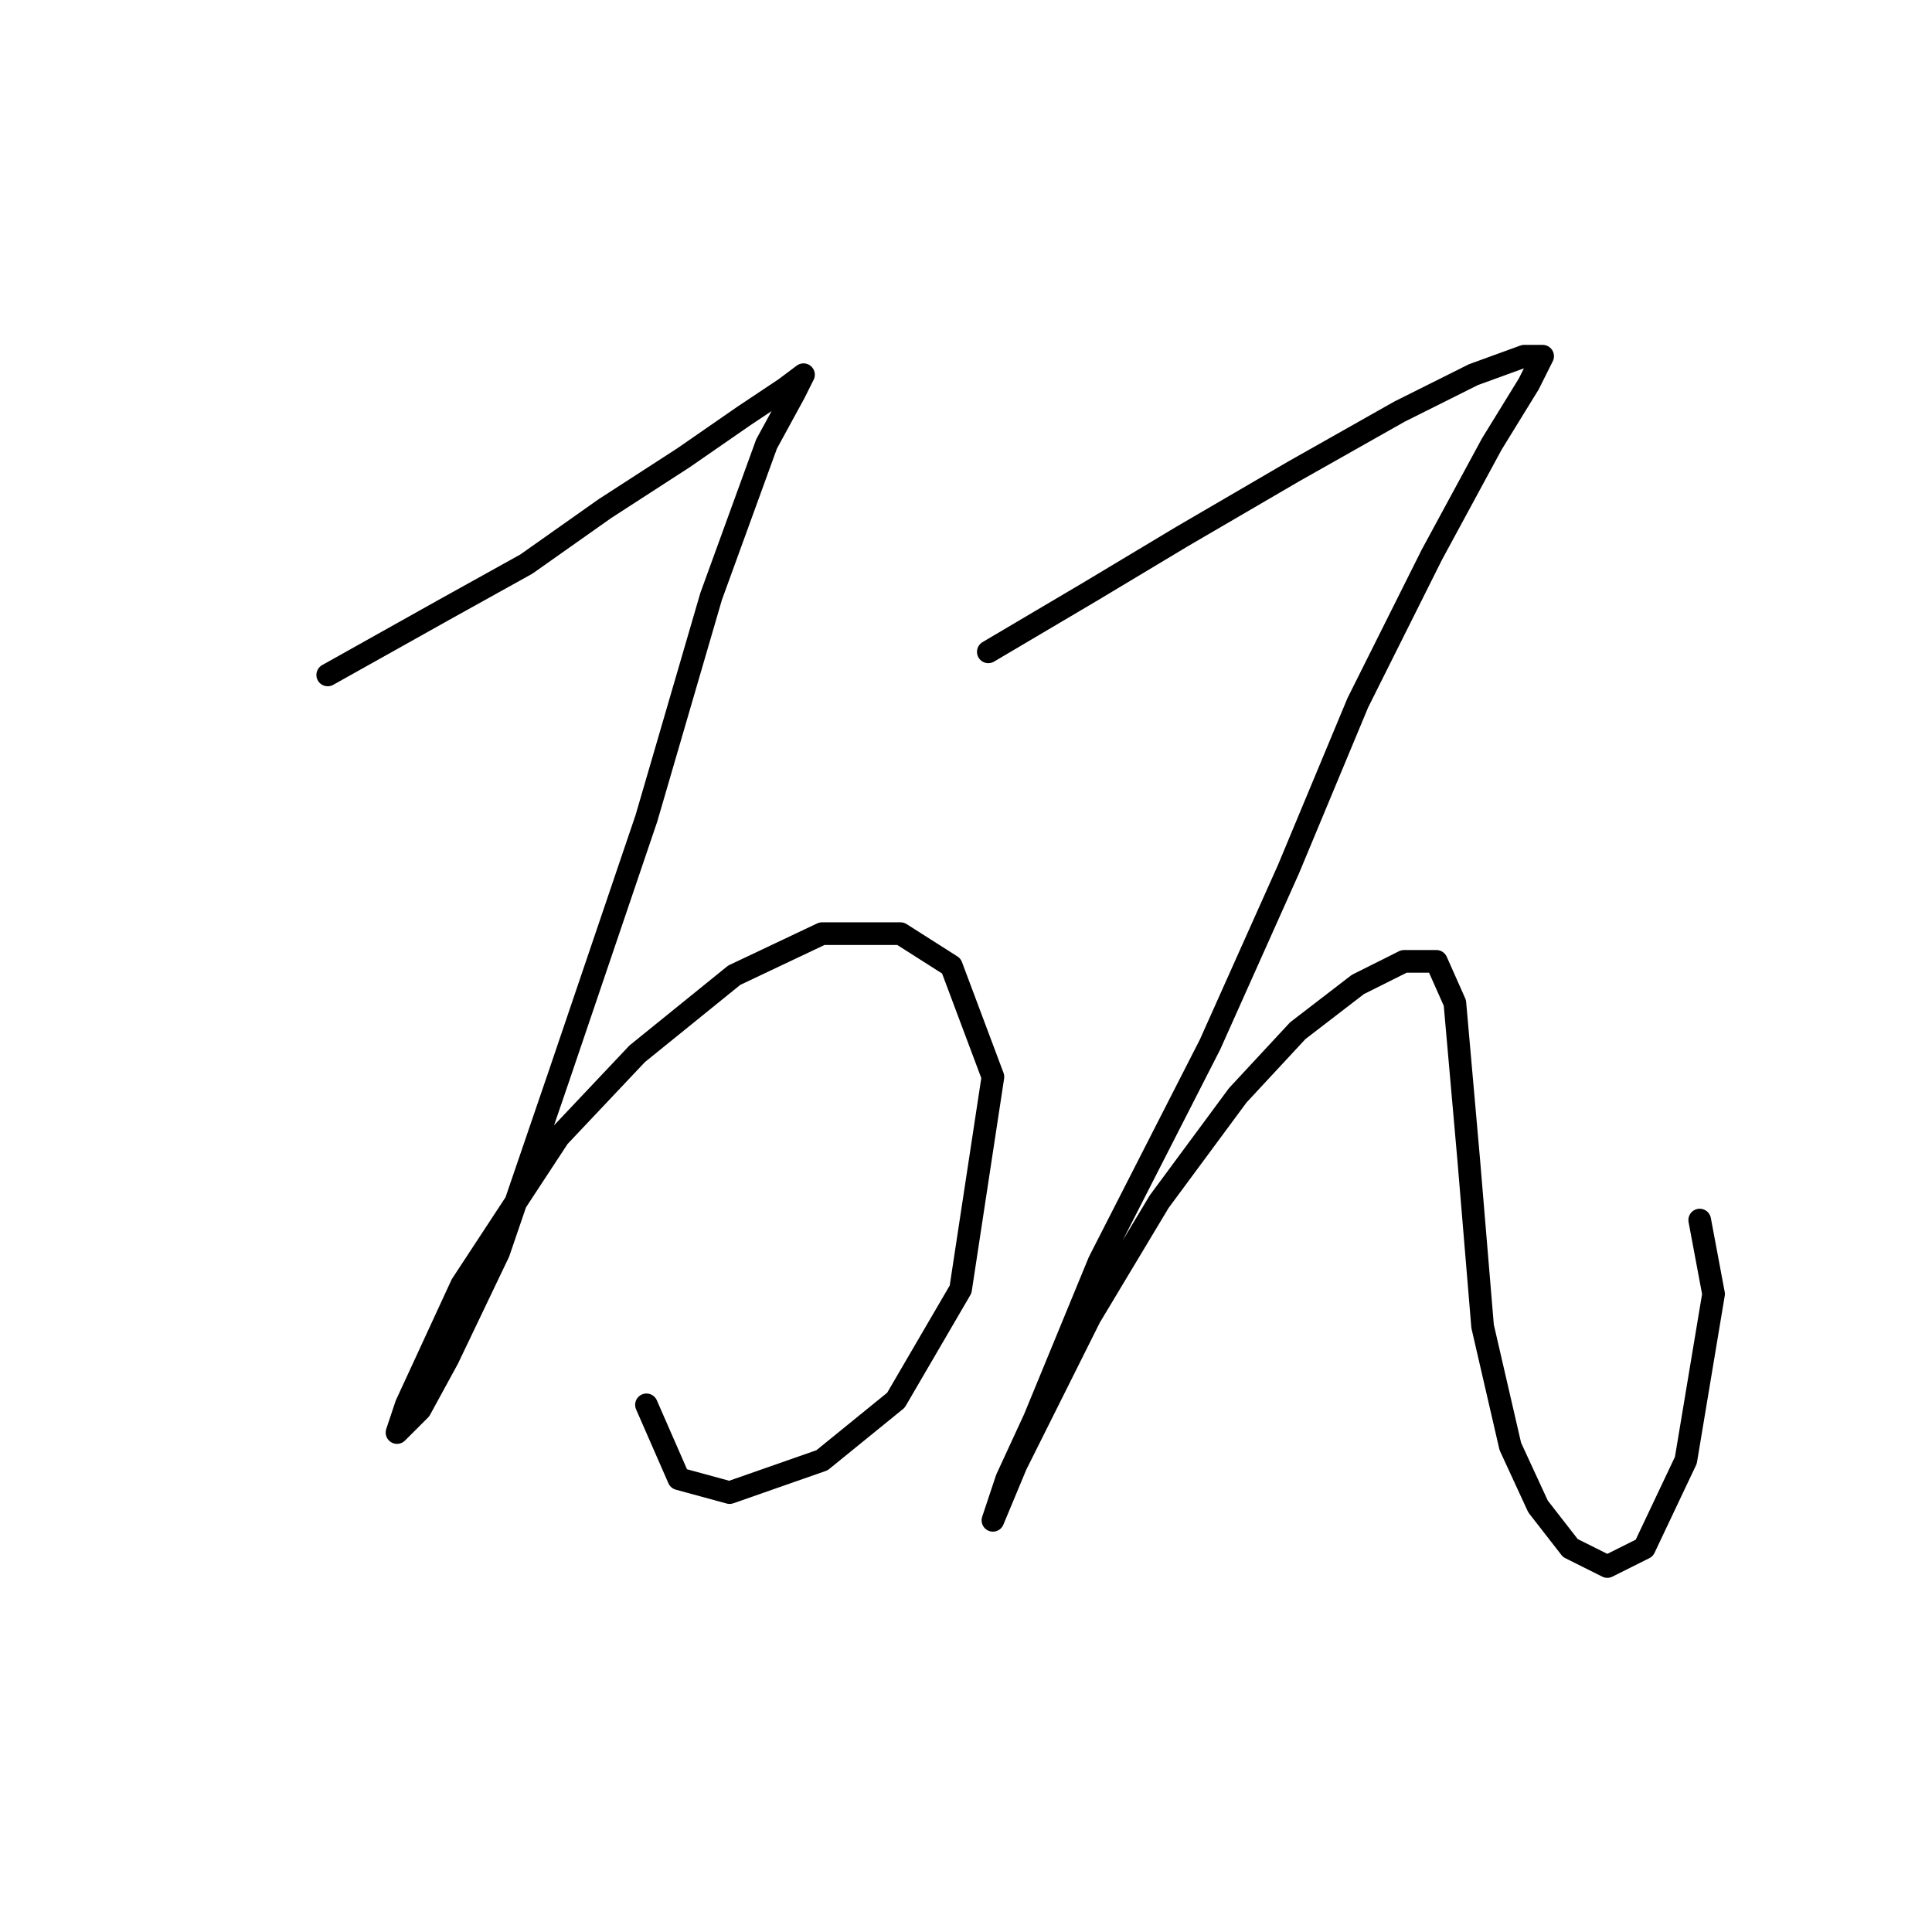 <?xml version="1.0" standalone="no"?>
    <svg width="256" height="256" xmlns="http://www.w3.org/2000/svg" version="1.1">
    <polyline stroke="black" stroke-width="3" stroke-linecap="round" fill="transparent" stroke-linejoin="round" points="43.423 89.434 58.726 80.865 69.744 74.744 80.149 67.398 90.555 60.665 98.513 55.156 104.022 51.483 106.47 49.647 105.246 52.095 101.573 58.829 94.228 79.028 85.659 108.41 74.028 142.688 66.071 165.948 59.338 180.027 55.665 186.76 52.604 189.821 53.829 186.148 61.174 170.233 74.028 150.646 84.434 139.628 97.289 129.222 108.919 123.713 119.325 123.713 126.058 127.997 131.567 142.688 127.282 170.845 118.713 185.536 108.919 193.494 96.677 197.778 89.943 195.942 85.659 186.148 85.659 186.148 " />
        <polyline stroke="black" stroke-width="3" stroke-linecap="round" fill="transparent" stroke-linejoin="round" points="130.955 86.374 144.421 78.416 156.664 71.071 171.354 62.501 185.433 54.544 195.227 49.647 201.96 47.198 204.408 47.198 202.572 50.871 197.675 58.829 189.718 73.519 179.924 93.107 170.742 115.143 160.336 138.403 145.646 167.173 137.076 187.985 133.403 195.942 131.567 201.451 131.567 201.451 134.628 194.106 144.421 174.518 153.603 159.215 164.009 145.137 171.966 136.567 179.924 130.446 186.045 127.385 190.33 127.385 192.778 132.894 194.615 153.706 196.451 175.742 200.124 191.657 203.796 199.615 208.081 205.124 212.978 207.572 217.875 205.124 223.384 193.494 227.057 171.457 225.22 161.664 225.22 161.664 " />
        </svg>